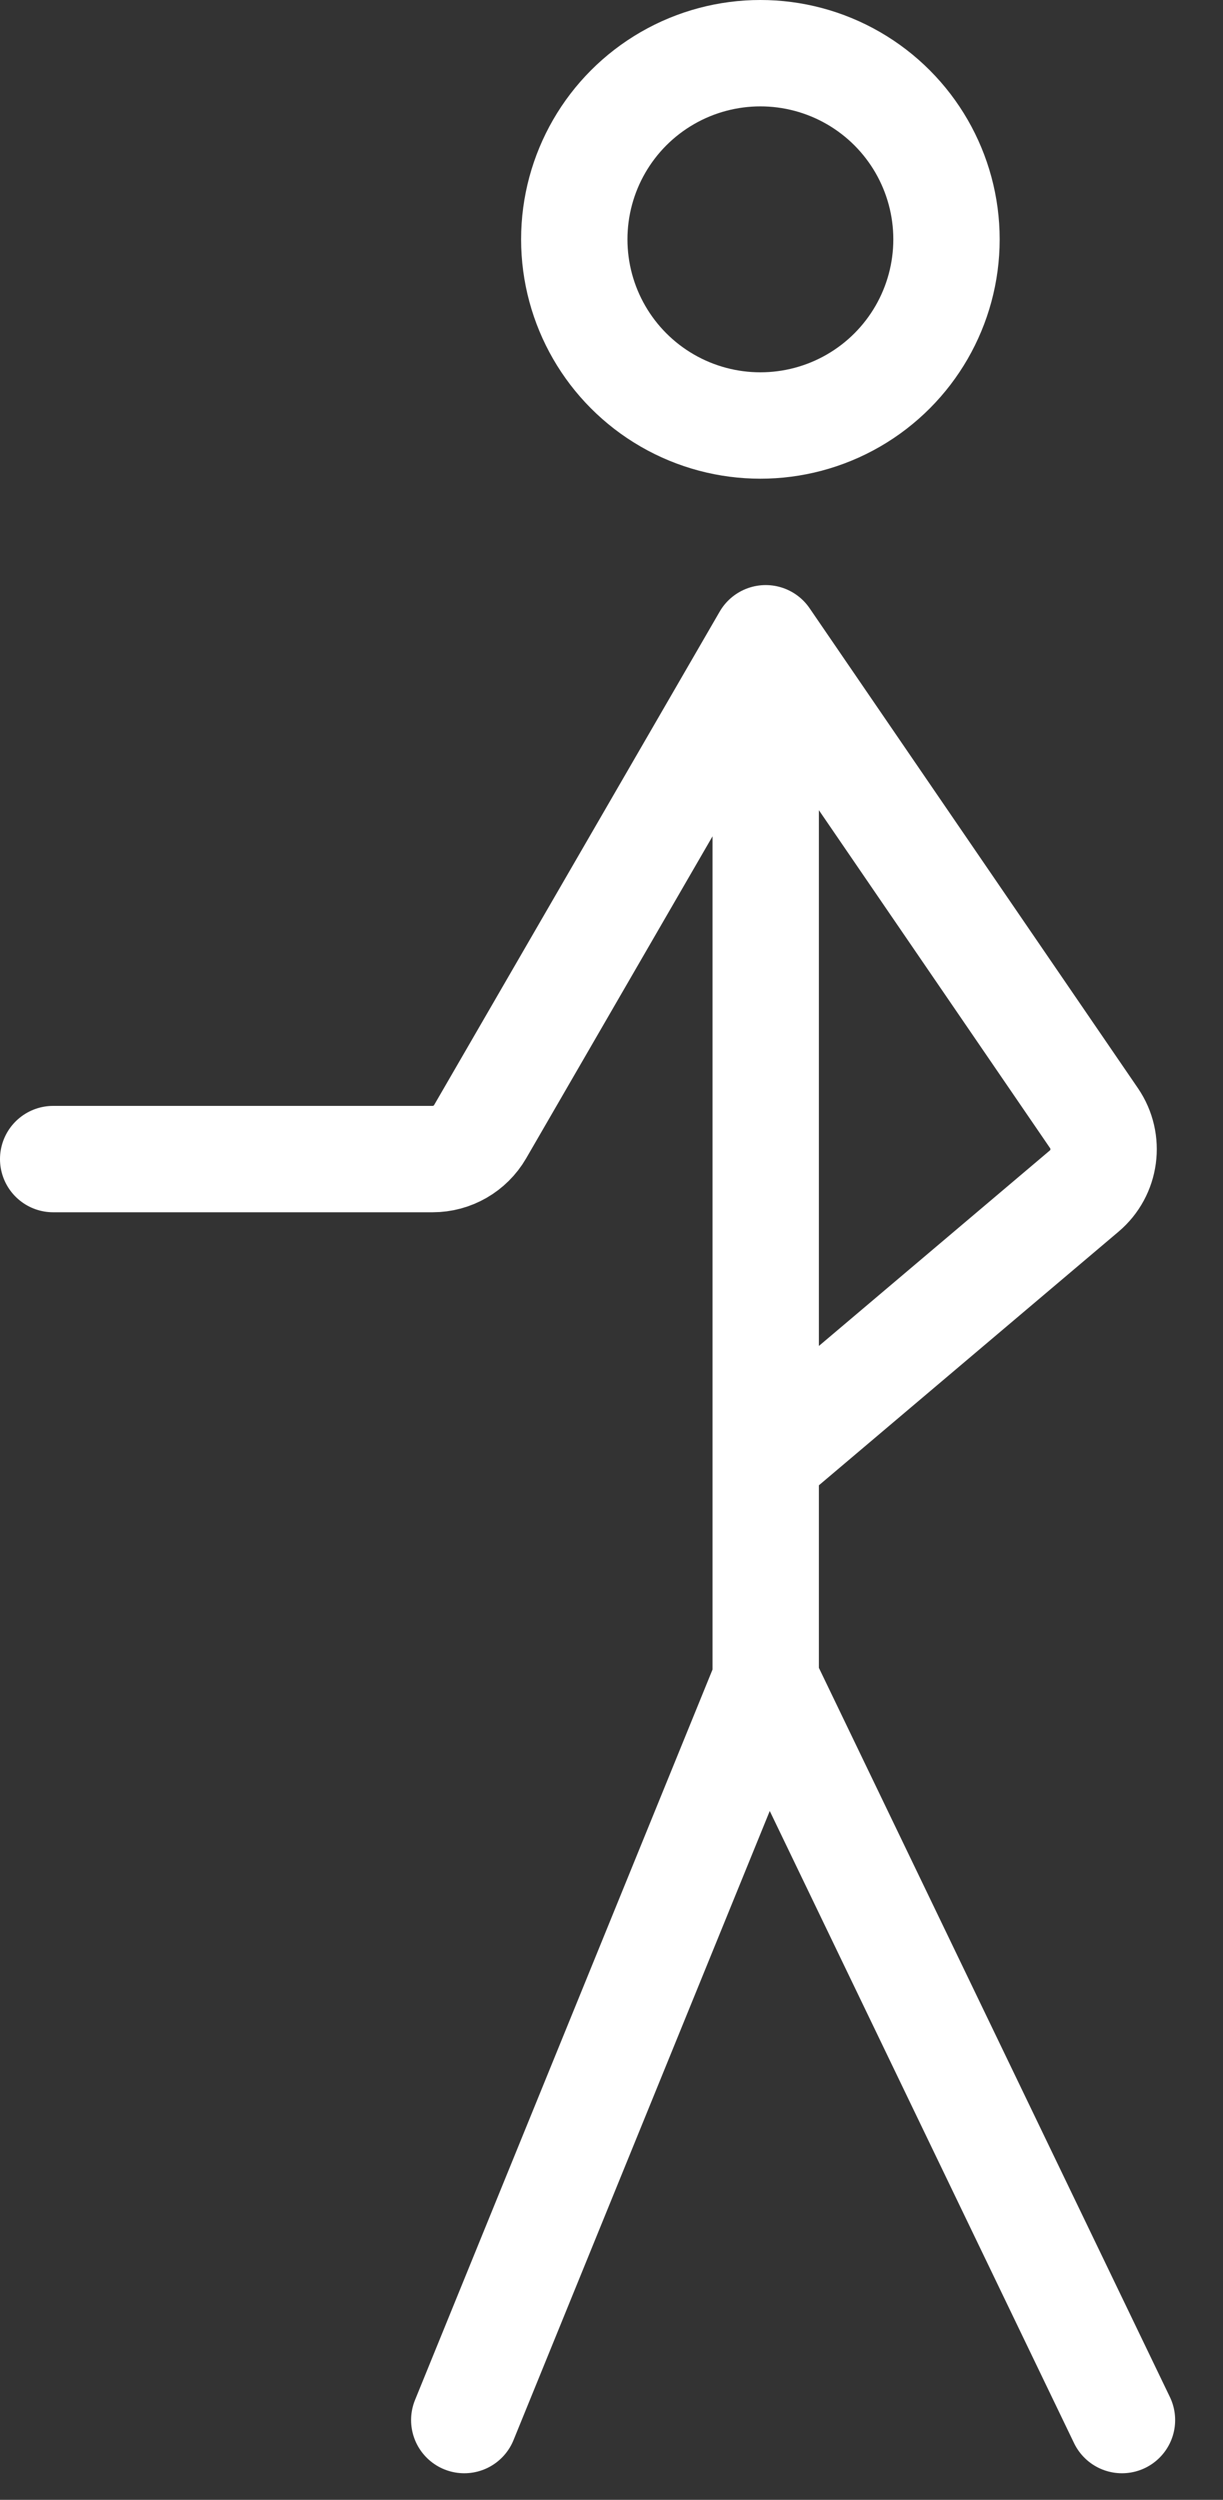 <svg width="23" height="47" viewBox="0 0 23 47" fill="none" xmlns="http://www.w3.org/2000/svg">
<rect x="0" y="0" width="23" height="47" fill="#333333" stroke="none"/>
<circle cx="14.3" cy="4.5" r="3.5" stroke="white" stroke-width="2"/>
<path d="M14.4 12L20.575 21.024C20.873 21.461 20.793 22.052 20.39 22.393L14.4 27.462M14.4 12V27.462M14.4 12L9.029 21.278C8.844 21.596 8.504 21.792 8.136 21.792H1M14.4 31.585L21.1 45.5M14.4 31.585L8.731 45.5M14.4 31.585V27.462" stroke="white" stroke-width="2" stroke-linecap="round" stroke-linejoin="round"/>
</svg>
